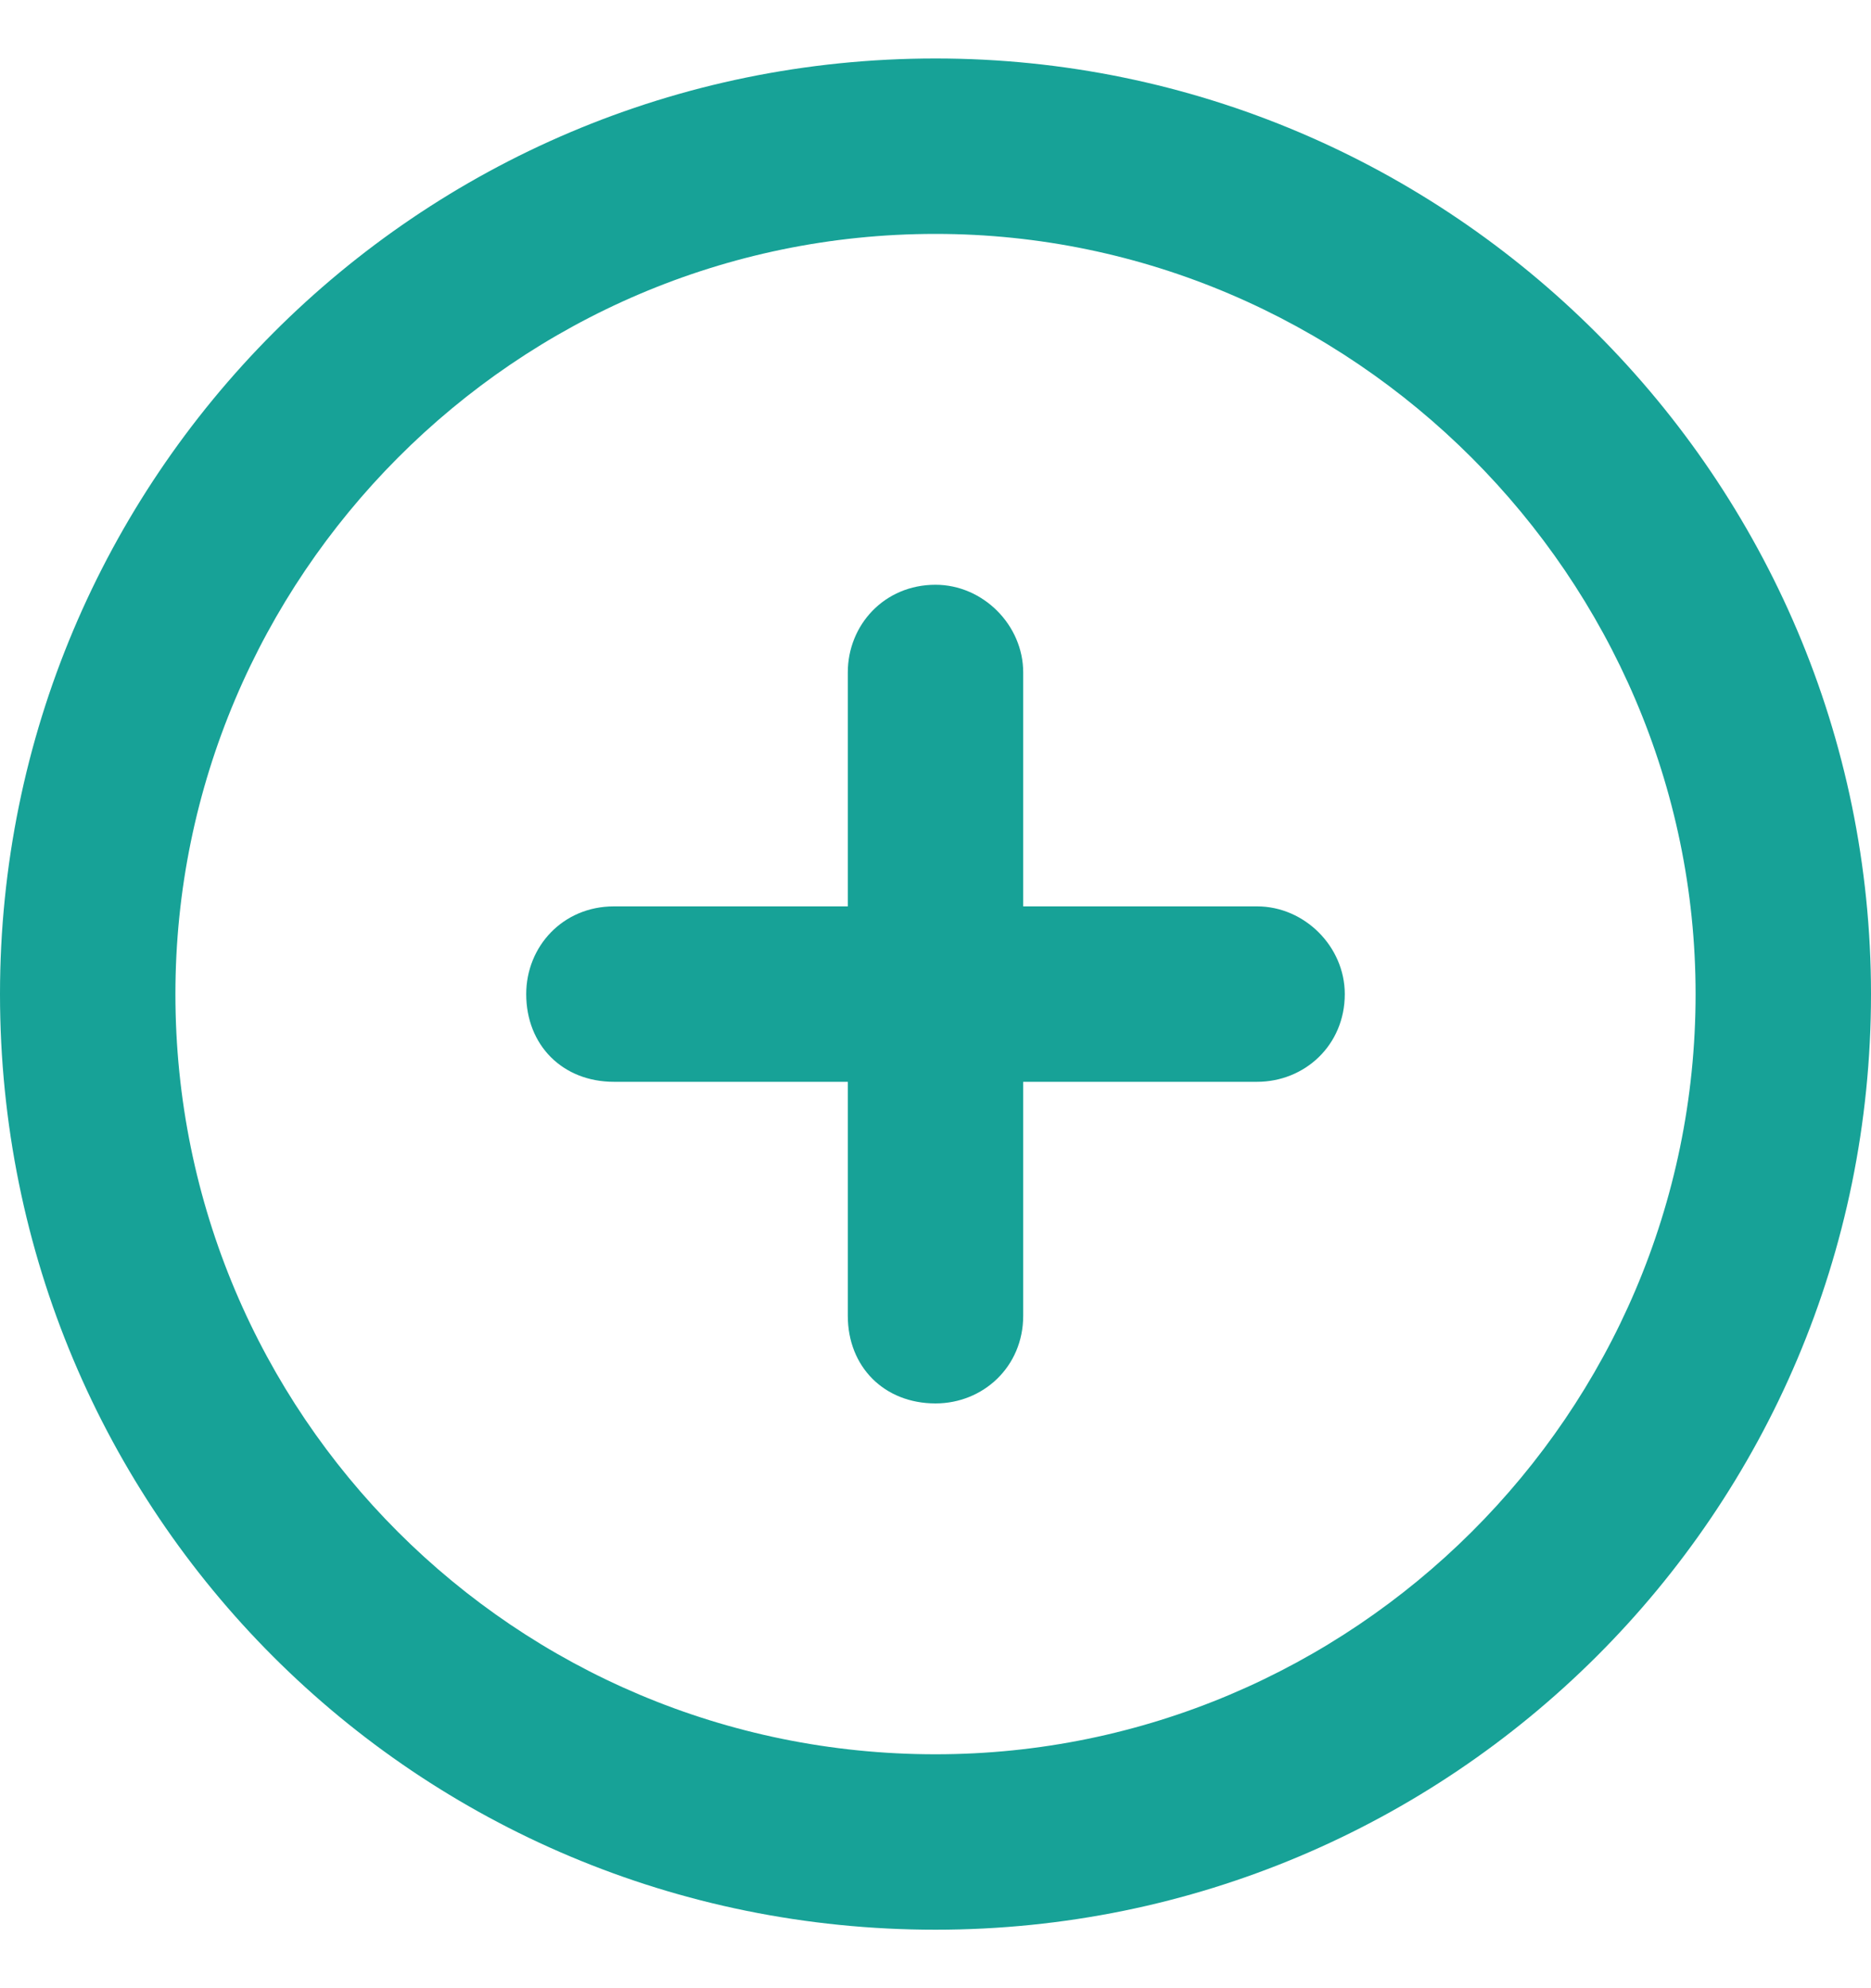 <svg width="16" height="17" viewBox="0 0 16 17" fill="none" xmlns="http://www.w3.org/2000/svg">
<path d="M7.25 11.25V9.25H5.25C4.812 9.25 4.5 8.938 4.5 8.5C4.5 8.094 4.812 7.75 5.25 7.75H7.25V5.75C7.25 5.344 7.562 5 8 5C8.406 5 8.75 5.344 8.75 5.75V7.75H10.75C11.156 7.75 11.5 8.094 11.5 8.5C11.5 8.938 11.156 9.25 10.75 9.25H8.75V11.25C8.75 11.688 8.406 12 8 12C7.562 12 7.25 11.688 7.25 11.25ZM16 8.5C16 12.938 12.406 16.5 8 16.5C3.562 16.5 0 12.938 0 8.5C0 4.094 3.562 0.5 8 0.5C12.406 0.5 16 4.094 16 8.5ZM8 2C4.406 2 1.5 4.938 1.5 8.5C1.5 12.094 4.406 15 8 15C11.562 15 14.5 12.094 14.5 8.5C14.5 4.938 11.562 2 8 2Z" fill="#17A297"/>
</svg>
